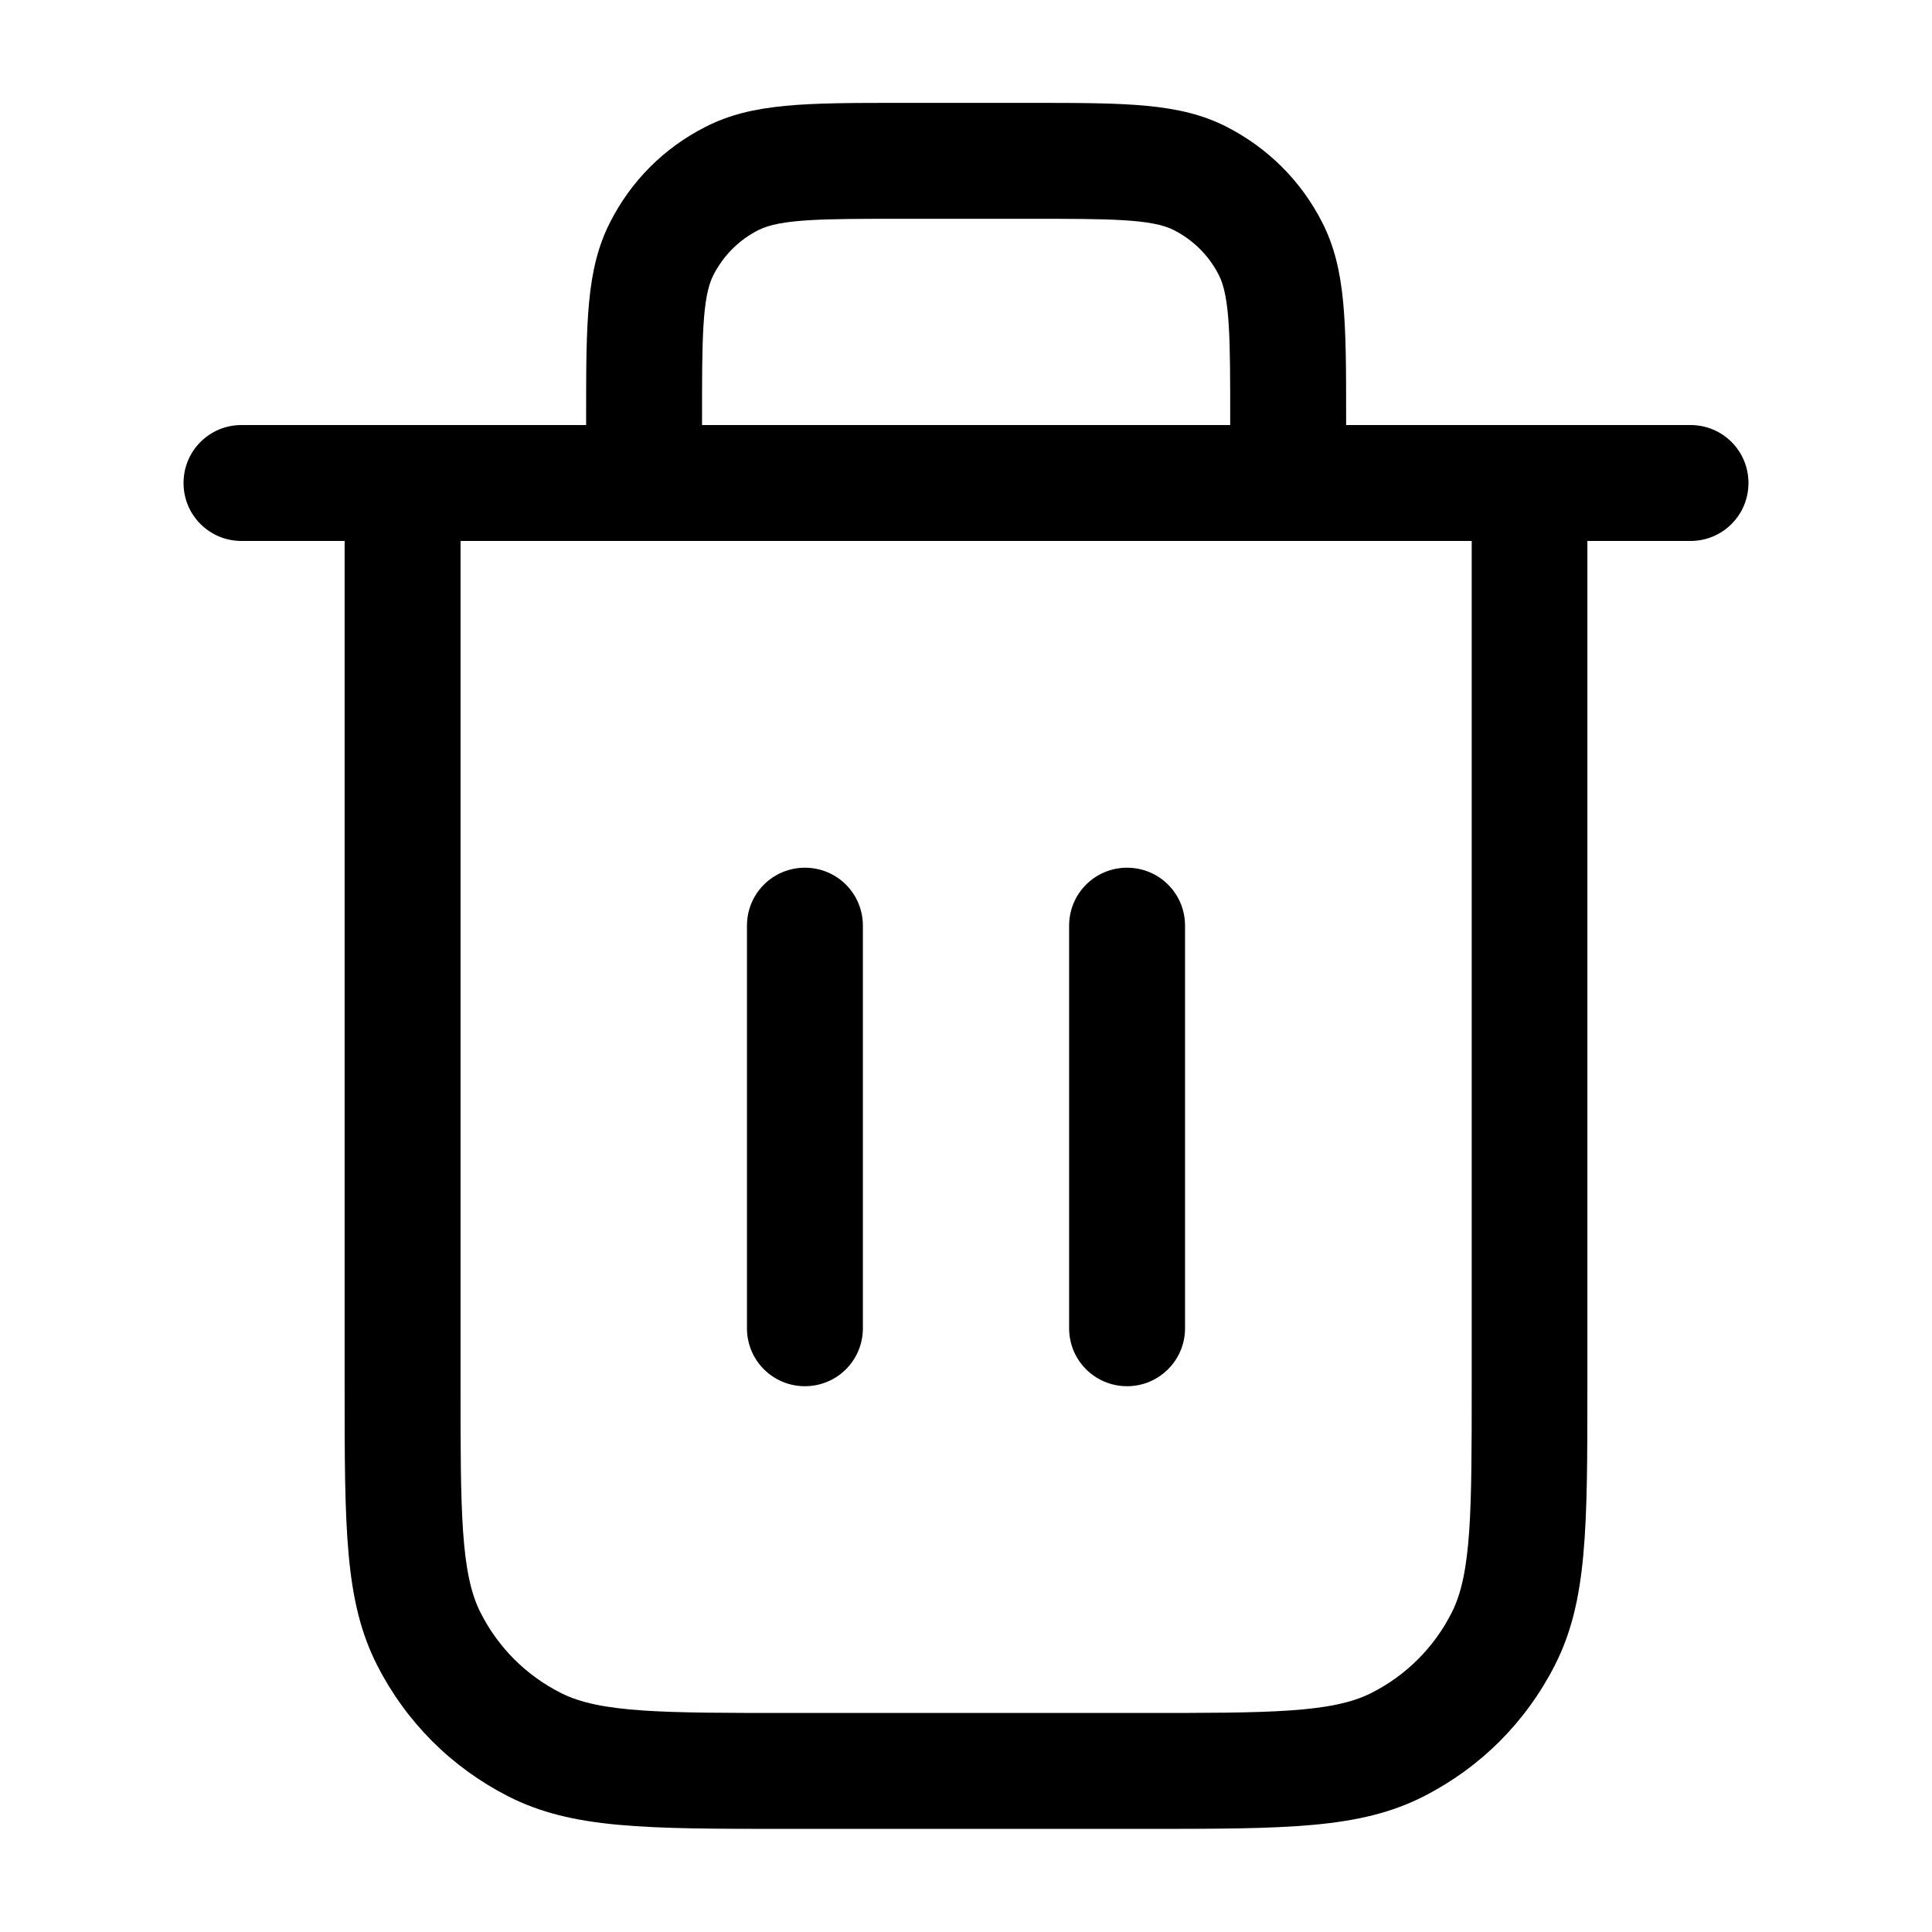<?xml version="1.0" encoding="utf-8"?>
<!-- Generator: Adobe Illustrator 27.0.0, SVG Export Plug-In . SVG Version: 6.00 Build 0)  -->
<svg version="1.1" id="Layer_1" xmlns="http://www.w3.org/2000/svg" xmlns:xlink="http://www.w3.org/1999/xlink" x="0px" y="0px"
	 viewBox="0 0 800 800" style="enable-background:new 0 0 800 800;" xml:space="preserve">
<path d="M473.3,757.3H326.7c-59.8,0-89.8,0-116.3-13.5c-23.5-12-42.2-30.7-54.2-54.2c-13.5-26.5-13.5-56.5-13.5-116.3V224H100
	c-13.3,0-24-10.7-24-24s10.7-24,24-24h142.7v-2.7c0-39.8,0-61.8,9.9-81.2c8.7-17.2,22.4-30.9,39.6-39.6c19.4-9.9,41.3-9.9,81.2-9.9
	h53.3c39.8,0,61.8,0,81.2,9.9c17.2,8.8,30.9,22.5,39.6,39.6c9.9,19.4,9.9,41.3,9.9,81.2v2.7H700c13.3,0,24,10.7,24,24
	s-10.7,24-24,24h-42.7v349.3c0,59.8,0,89.8-13.5,116.3c-12,23.5-30.7,42.2-54.2,54.2C563.1,757.3,533.1,757.3,473.3,757.3z
	 M190.7,224v349.3c0,52.1,0,78.2,8.3,94.5c7.3,14.4,18.8,25.9,33.2,33.2c16.3,8.3,42.4,8.3,94.5,8.3h146.7c52.1,0,78.2,0,94.5-8.3
	c14.4-7.3,25.9-18.8,33.2-33.2c8.3-16.3,8.3-42.4,8.3-94.5V224H190.7z M290.7,176h218.7v-2.7c0-32.4,0-50.2-4.7-59.4
	c-4.1-8.1-10.6-14.5-18.6-18.6c-9.1-4.7-27-4.7-59.4-4.7h-53.3c-32.4,0-50.2,0-59.4,4.7c-8.1,4.1-14.5,10.6-18.6,18.6
	c-4.7,9.1-4.7,27-4.7,59.4V176z M466.7,574c-13.3,0-24-10.7-24-24V383.3c0-13.3,10.7-24,24-24s24,10.7,24,24V550
	C490.7,563.3,479.9,574,466.7,574z M333.3,574c-13.3,0-24-10.7-24-24V383.3c0-13.3,10.7-24,24-24c13.3,0,24,10.7,24,24V550
	C357.3,563.3,346.6,574,333.3,574z"/>
</svg>
